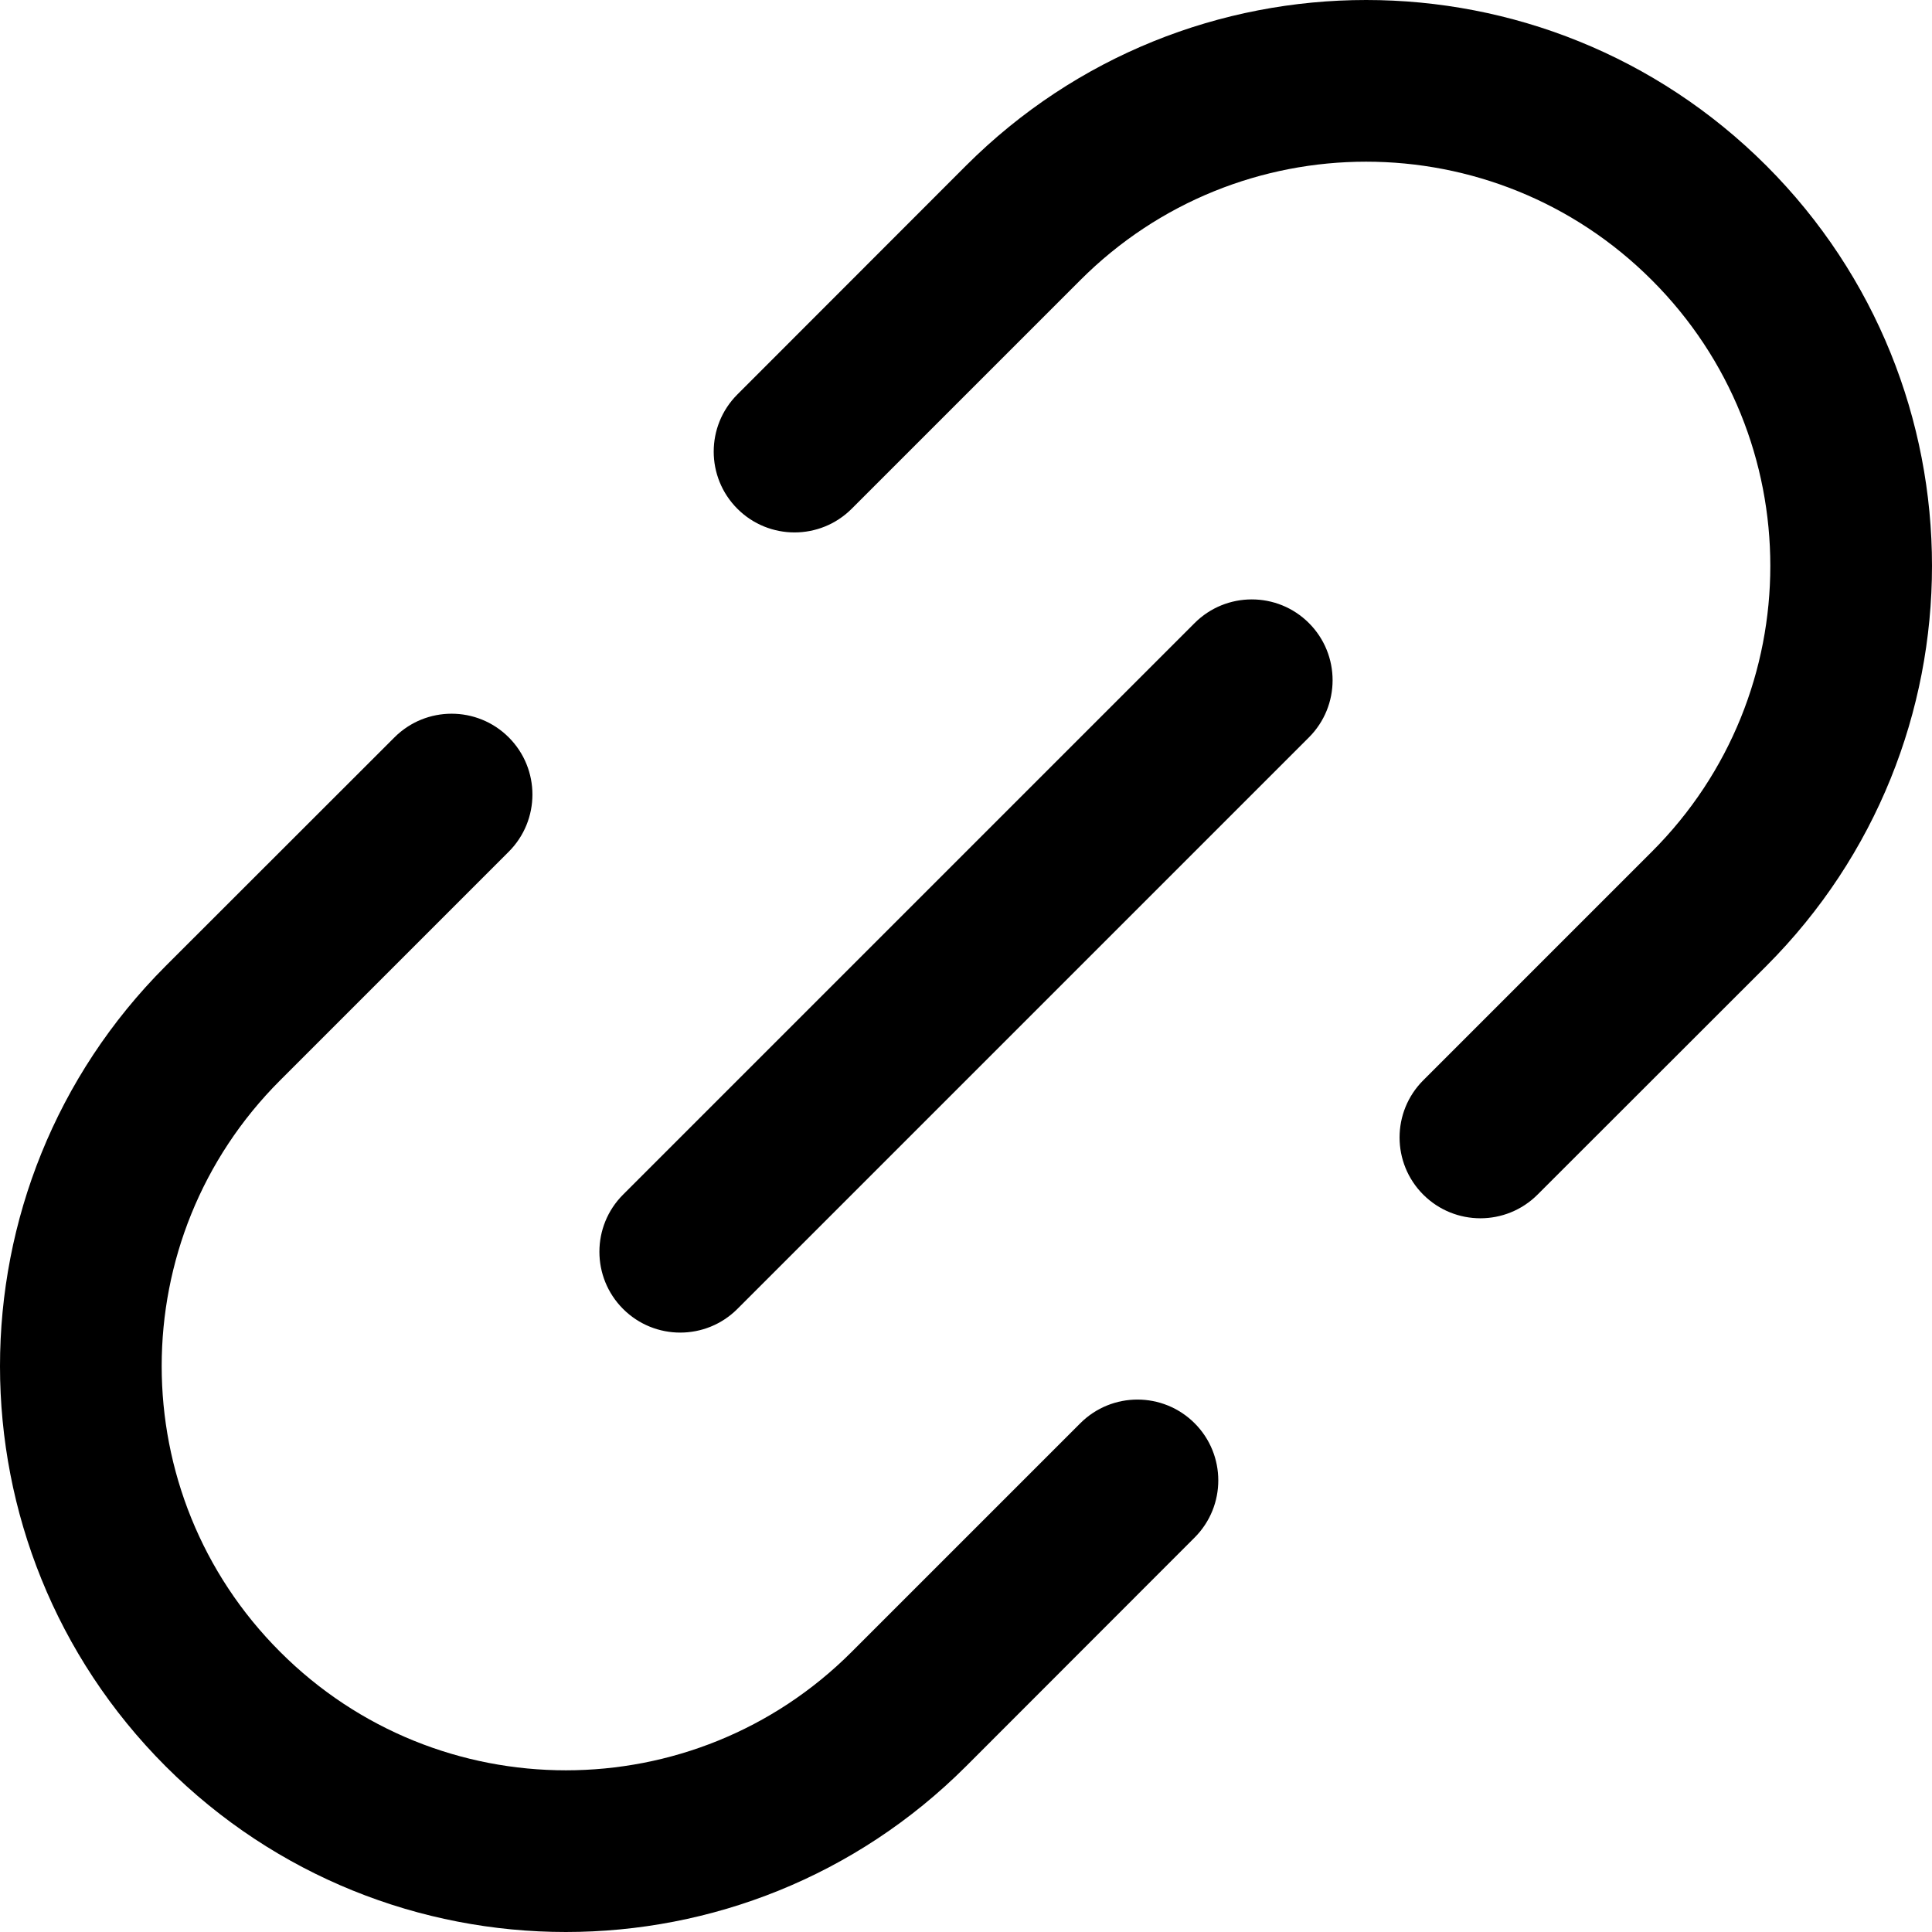 <?xml version="1.0" encoding="UTF-8"?>
<svg width="12px" height="12px" viewBox="0 0 12 12" version="1.1" xmlns="http://www.w3.org/2000/svg" xmlns:xlink="http://www.w3.org/1999/xlink">
    <!-- Generator: Sketch 52.6 (67491) - http://www.bohemiancoding.com/sketch -->
    <title>link-12</title>
    <desc>Created with Sketch.</desc>
    <g id="Style" stroke="none" stroke-width="1" fill="none" fill-rule="evenodd">
        <g id="0-UI-icons" transform="translate(-1052, -494)" fill="#000000" fill-rule="nonzero">
            <path d="M1059.42,502.84 C1059.616,503.036 1059.616,503.354 1059.42,503.55 L1058,504.971 C1056.627,506.343 1054.402,506.343 1053.029,504.971 C1051.657,503.598 1051.657,501.373 1053.029,500 L1054.45,498.58 C1054.646,498.384 1054.964,498.384 1055.16,498.58 C1055.356,498.776 1055.356,499.094 1055.16,499.29 L1053.74,500.71 C1052.759,501.69 1052.759,503.28 1053.74,504.26 C1054.72,505.241 1056.31,505.241 1057.29,504.26 L1058.71,502.84 C1058.906,502.644 1059.224,502.644 1059.42,502.84 Z M1060.84,500.71 L1062.26,499.29 C1063.241,498.31 1063.241,496.72 1062.26,495.74 C1061.28,494.759 1059.69,494.759 1058.71,495.74 L1057.29,497.16 C1057.094,497.356 1056.776,497.356 1056.58,497.16 C1056.384,496.964 1056.384,496.646 1056.58,496.45 L1058,495.029 C1059.373,493.657 1061.598,493.657 1062.971,495.029 C1064.343,496.402 1064.343,498.627 1062.971,500 L1061.55,501.42 C1061.354,501.616 1061.036,501.616 1060.84,501.42 C1060.644,501.224 1060.644,500.906 1060.84,500.71 Z M1055.87,501.42 L1059.42,497.87 C1059.616,497.674 1059.934,497.674 1060.13,497.87 C1060.326,498.066 1060.326,498.384 1060.13,498.58 L1056.58,502.13 C1056.384,502.326 1056.066,502.326 1055.87,502.13 C1055.674,501.934 1055.674,501.616 1055.87,501.42 Z" id="link-12"></path>
        </g>
    </g>
</svg>